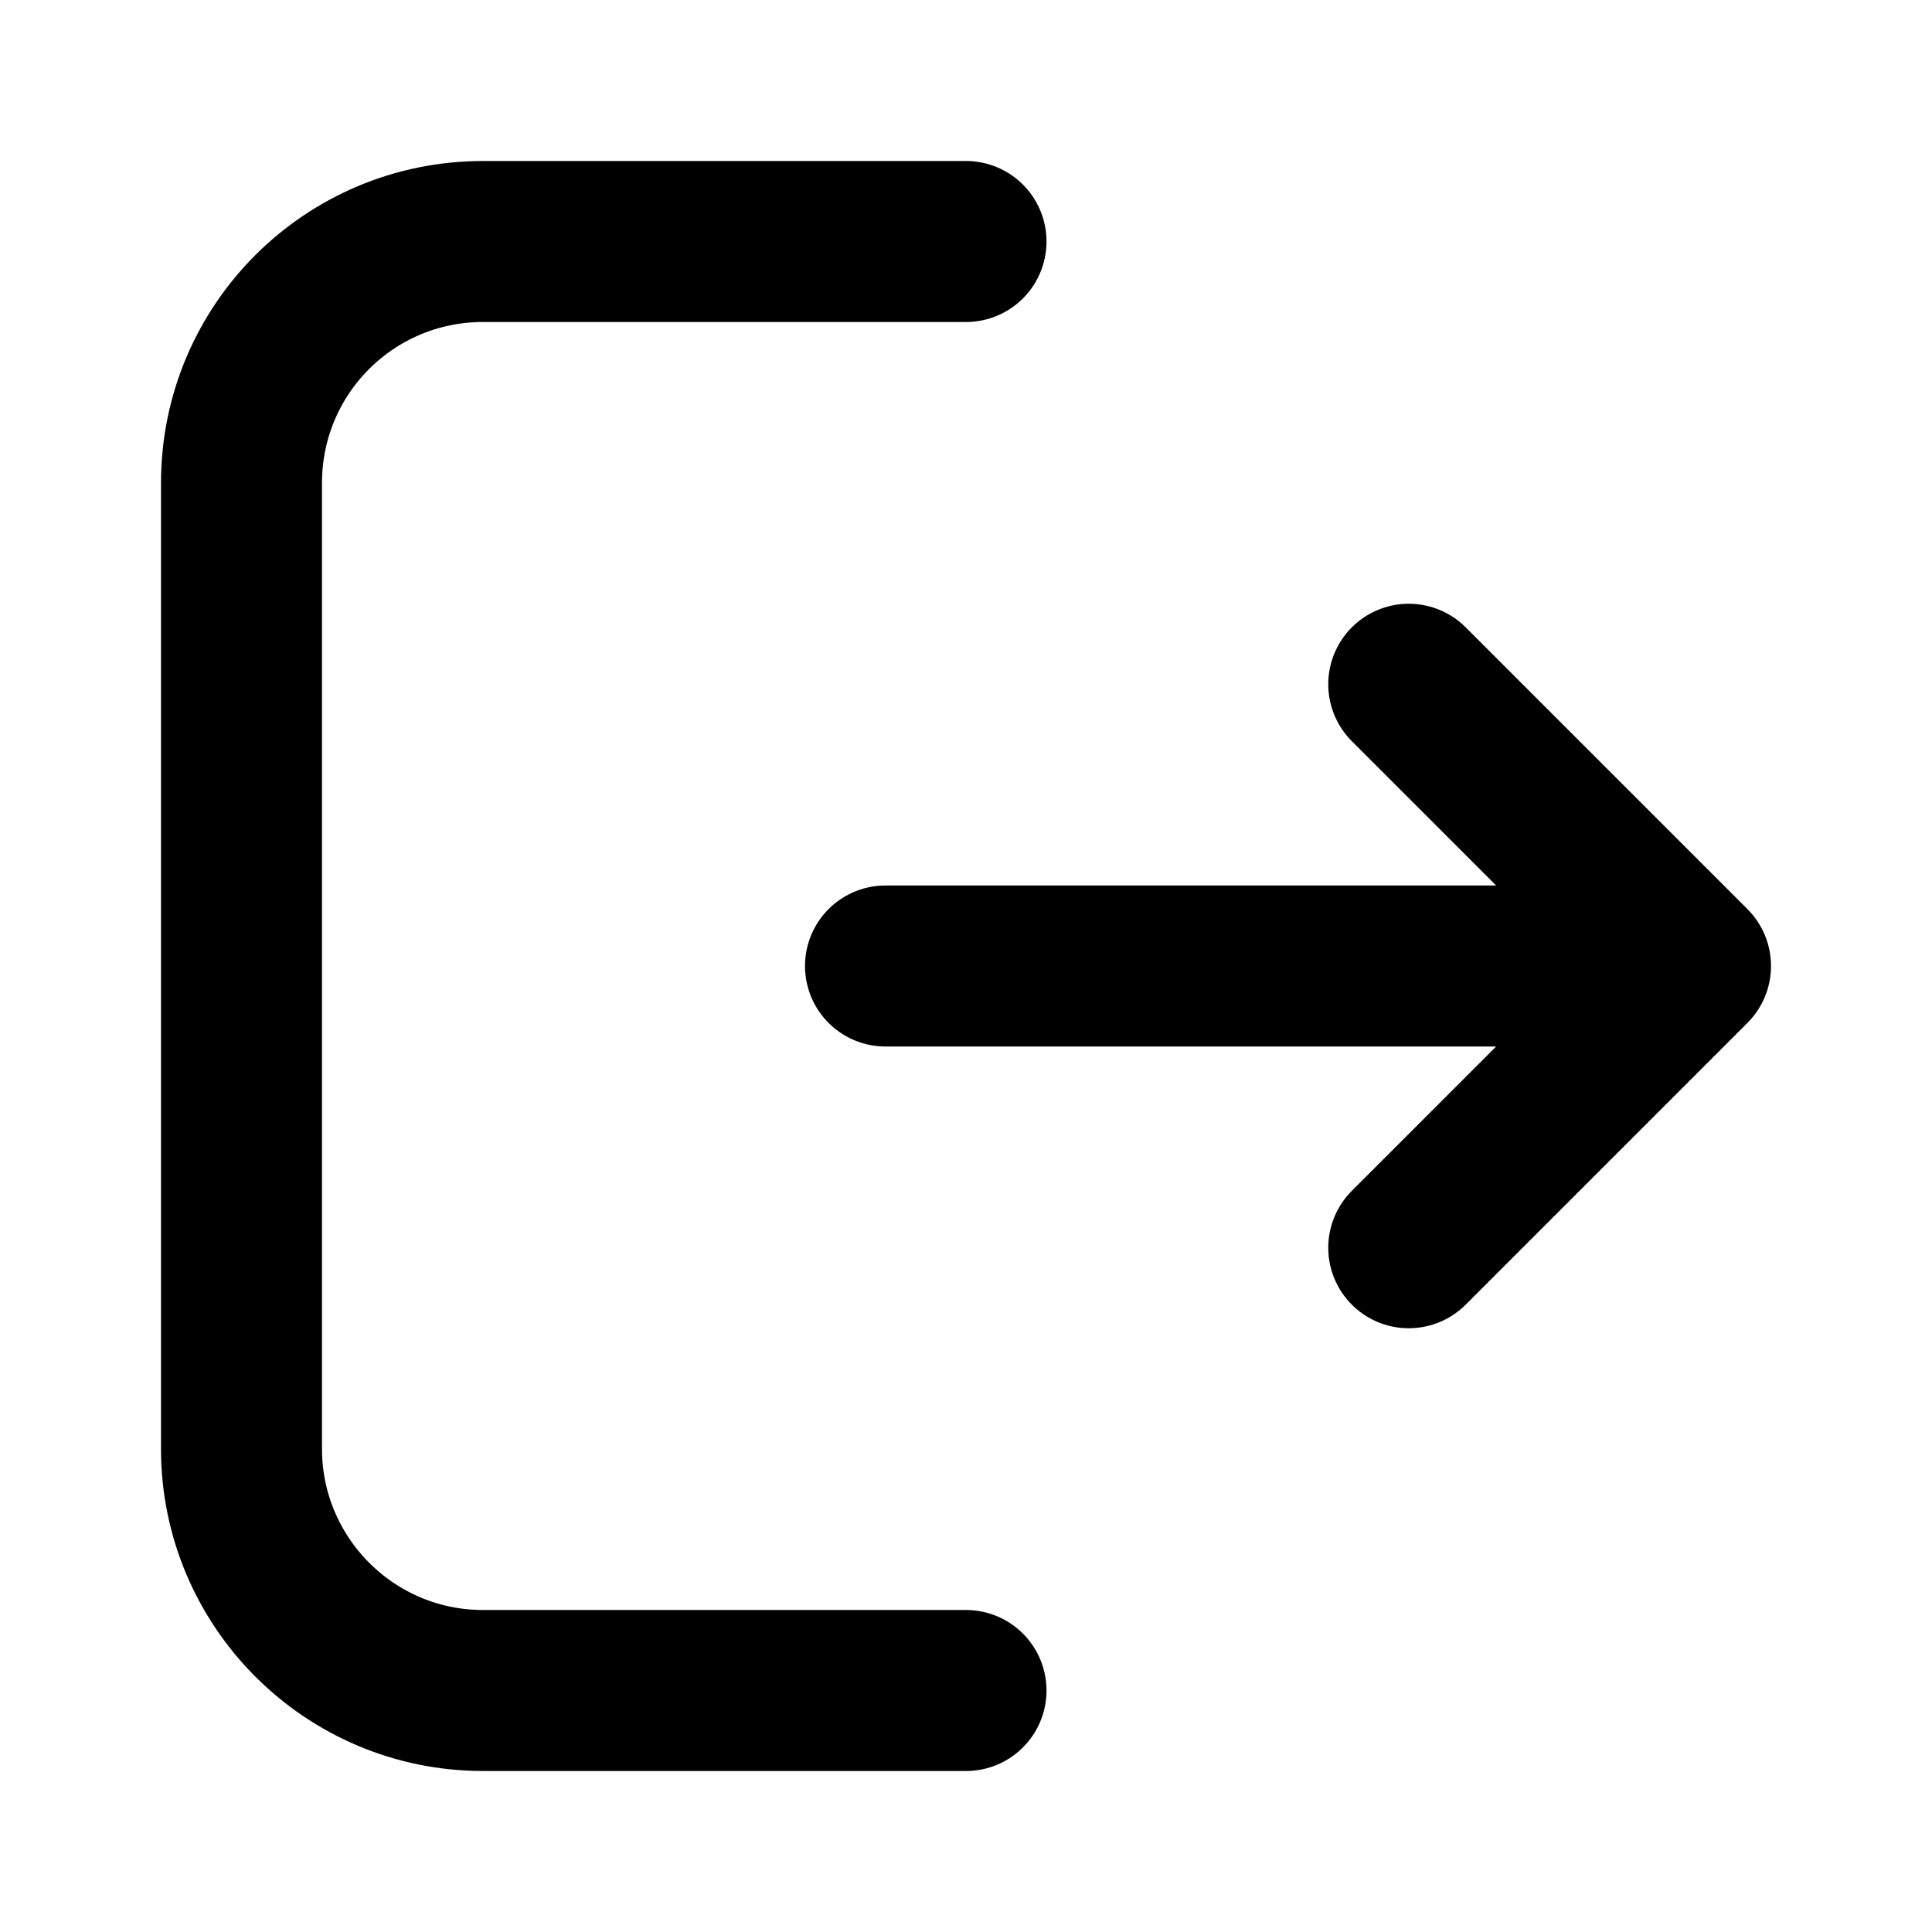 <svg width="12" height="12" viewBox="0 0 12 12" fill="none" xmlns="http://www.w3.org/2000/svg">
<path d="M5.5 6H10.5M10.5 6L8.75 7.75M10.5 6L8.75 4.25M6 1.5H3C2.17 1.5 1.5 2.17 1.5 3V9C1.5 9.825 2.17 10.5 3 10.5H6" stroke="black" stroke-linecap="round" stroke-linejoin="round"/>
</svg>
